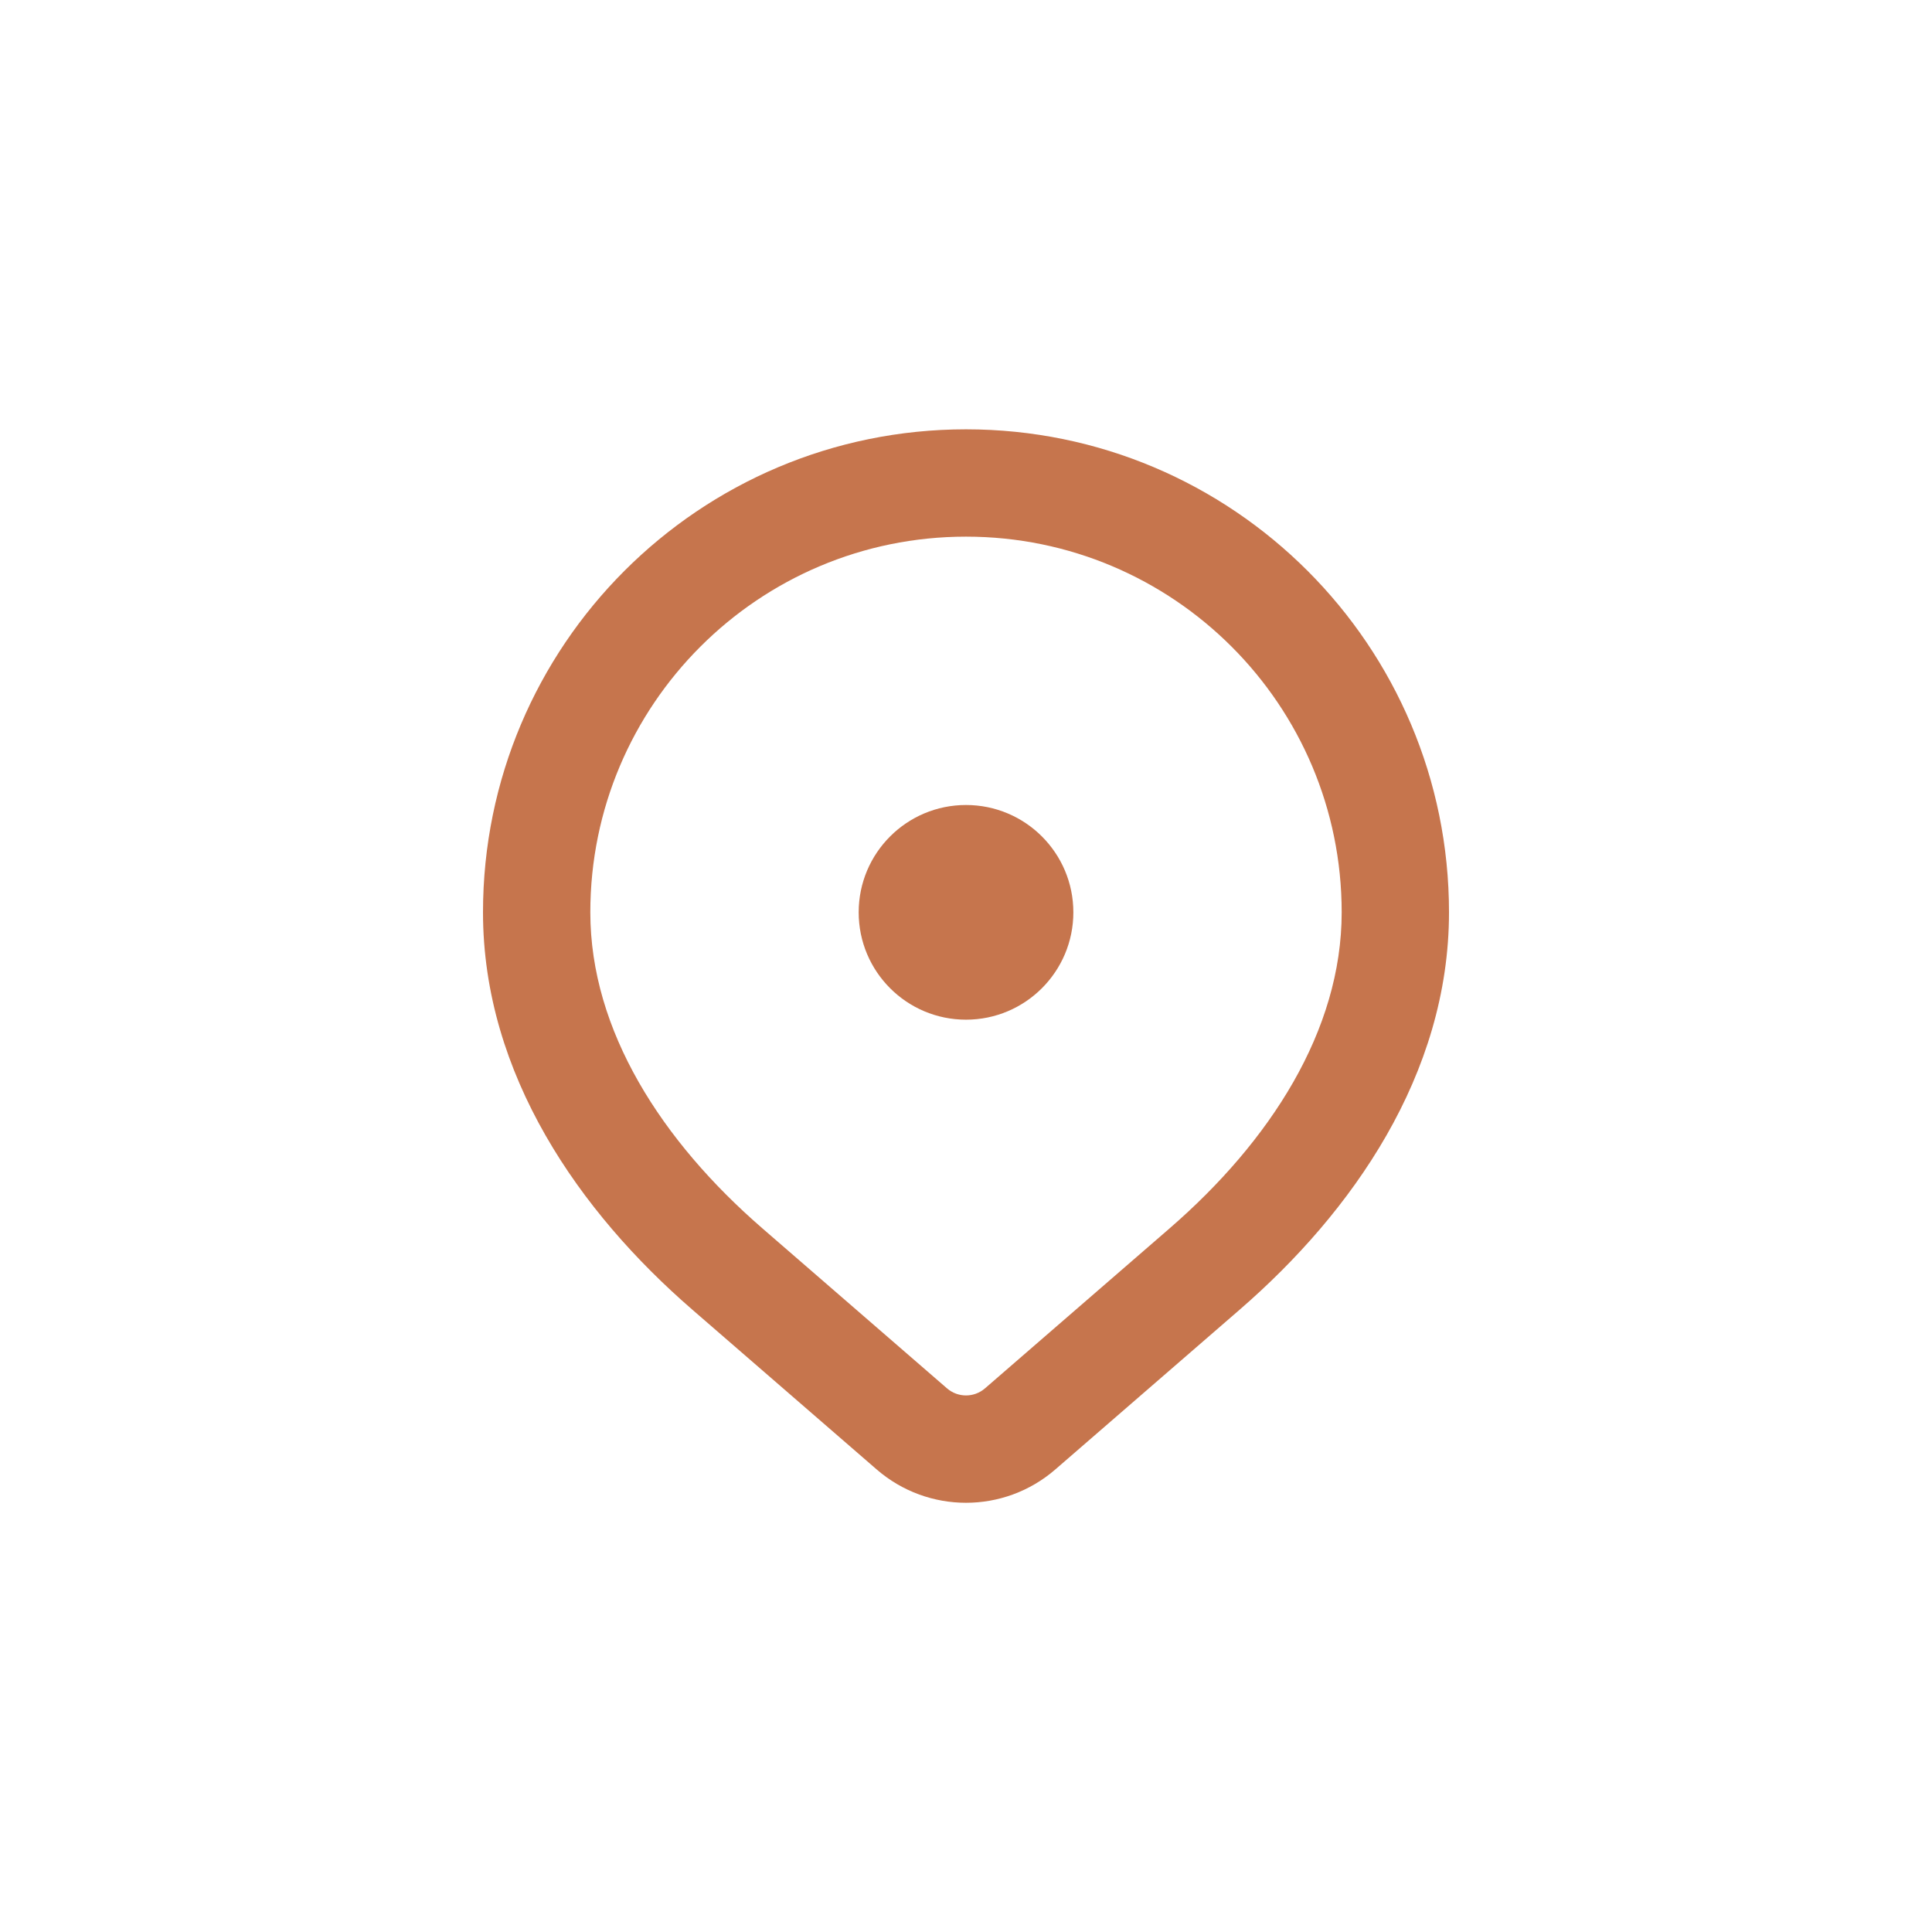 <svg width="60" height="60" viewBox="0 0 60 60" fill="none" xmlns="http://www.w3.org/2000/svg">
<path fill-rule="evenodd" clip-rule="evenodd" d="M30 16.666C23.557 16.666 18.333 21.89 18.333 28.333C18.333 32.01 20.56 35.446 23.675 38.146L29.411 43.117C29.749 43.41 30.251 43.41 30.589 43.117L36.325 38.146C39.44 35.446 41.667 32.01 41.667 28.333C41.667 21.89 36.443 16.666 30 16.666ZM15 28.333C15 20.049 21.716 13.333 30 13.333C38.284 13.333 45 20.049 45 28.333C45 33.377 41.984 37.653 38.508 40.665L32.773 45.636C31.181 47.015 28.819 47.015 27.227 45.636L21.492 40.665C18.016 37.653 15 33.377 15 28.333Z" fill="#C6754D"/>
<path d="M33.334 28.333C33.334 30.174 31.841 31.667 30 31.667C28.159 31.667 26.667 30.174 26.667 28.333C26.667 26.492 28.159 25 30 25C31.841 25 33.334 26.492 33.334 28.333Z" fill="#C6754D"/>
</svg>
